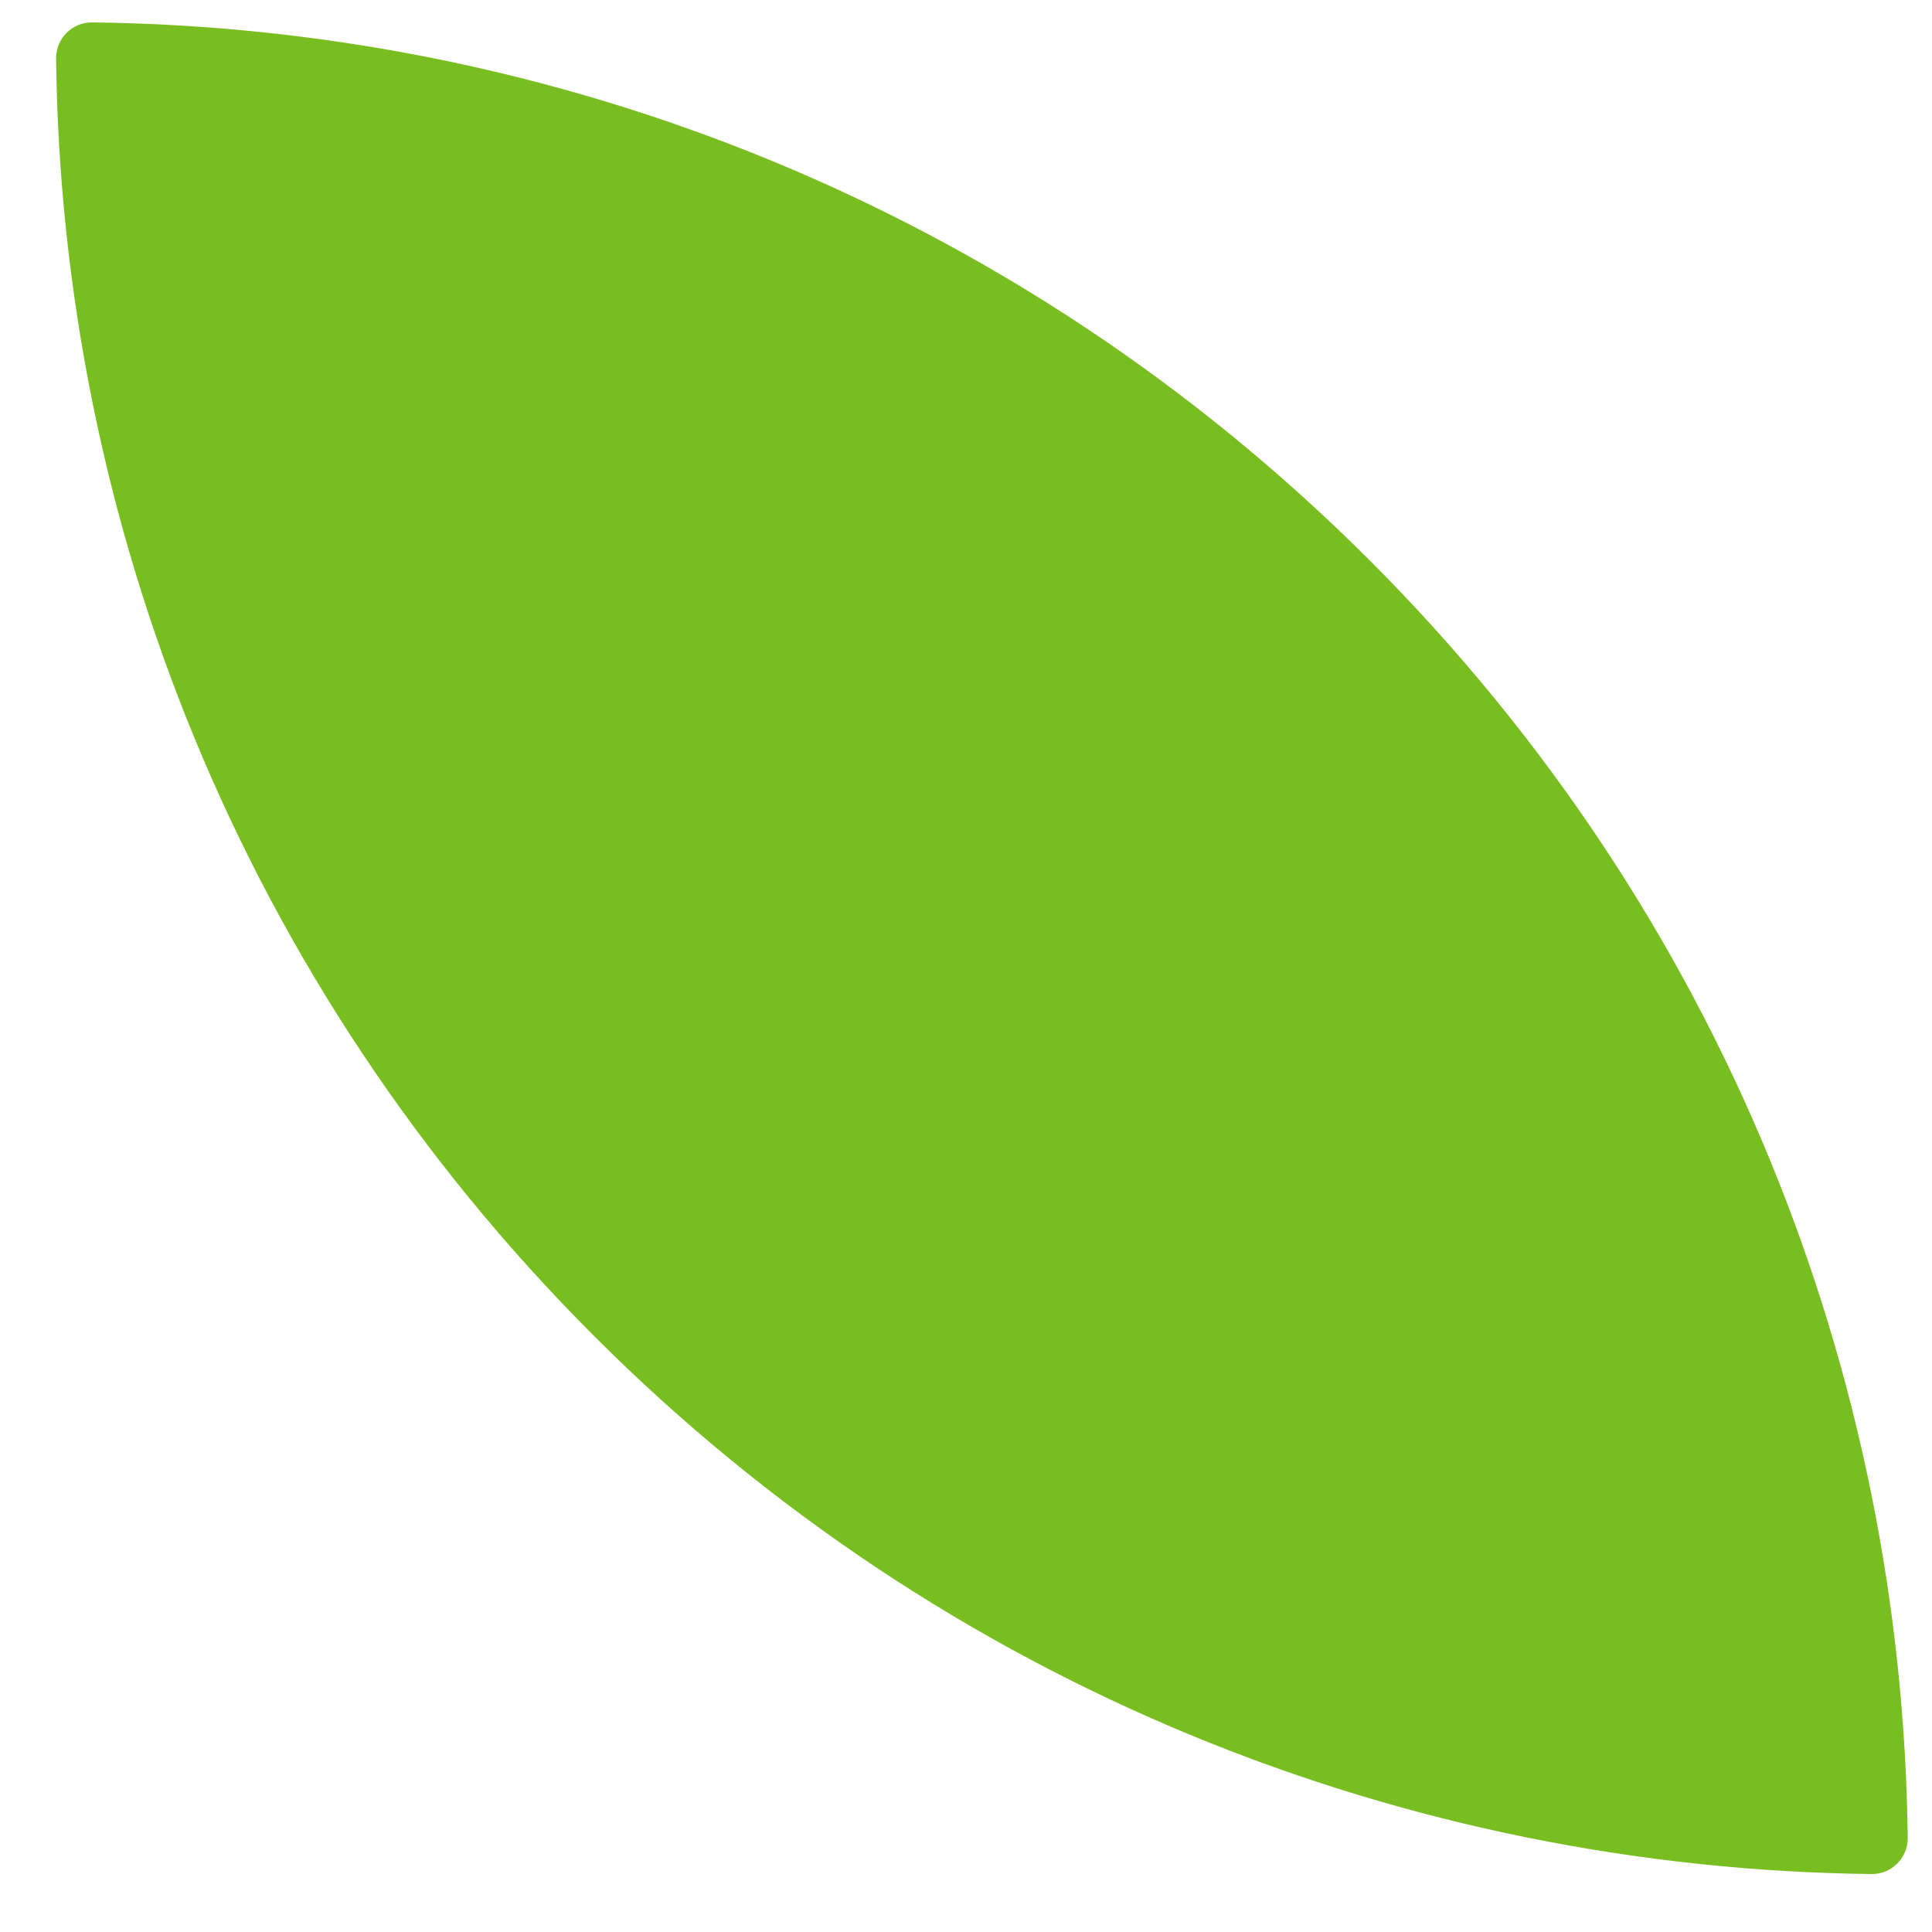 <svg width="32" height="32" viewBox="0 0 32 32" fill="none" xmlns="http://www.w3.org/2000/svg">
<path d="M30.997 31.04C31.331 31.044 31.602 30.773 31.598 30.439C31.508 22.772 28.537 15.132 22.687 9.282C16.837 3.432 9.197 0.461 1.53 0.371C1.196 0.367 0.925 0.638 0.929 0.972C1.019 8.639 3.99 16.279 9.84 22.129C15.69 27.979 23.33 30.95 30.997 31.04Z" fill="#78BE20"/>
</svg>
